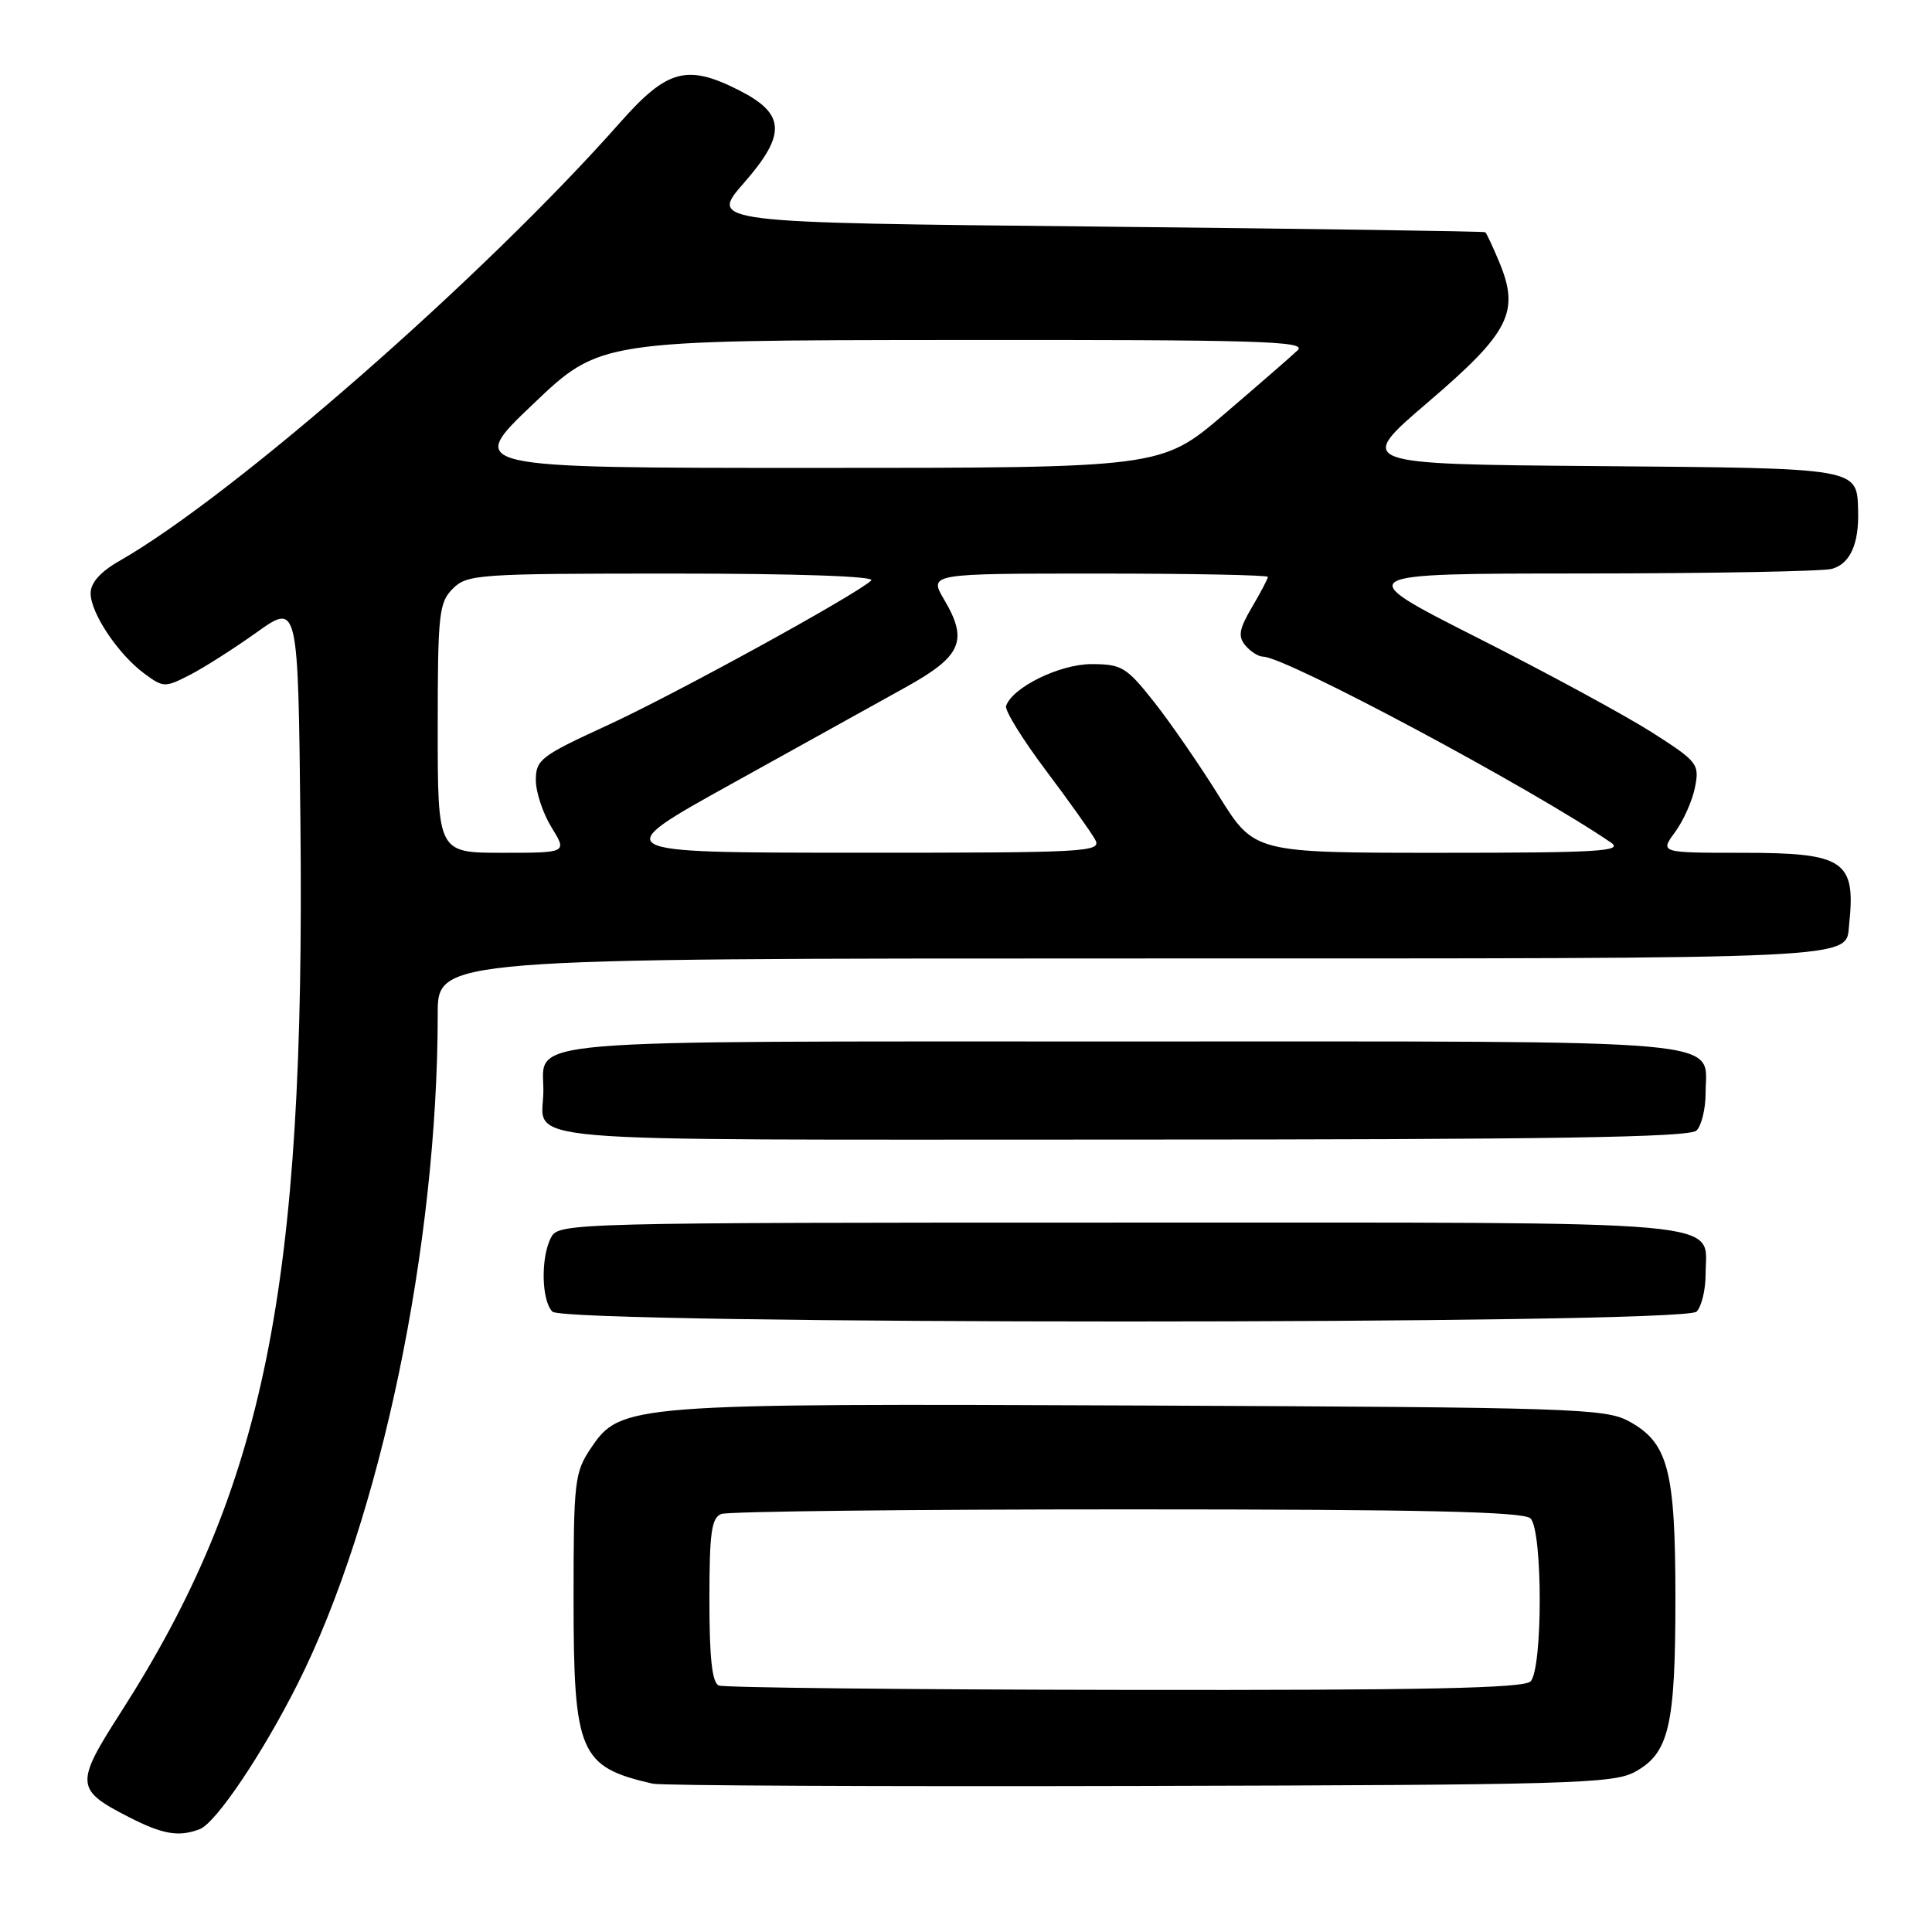 <?xml version="1.0" encoding="UTF-8" standalone="no"?>
<!DOCTYPE svg PUBLIC "-//W3C//DTD SVG 1.1//EN" "http://www.w3.org/Graphics/SVG/1.1/DTD/svg11.dtd" >
<svg xmlns="http://www.w3.org/2000/svg" xmlns:xlink="http://www.w3.org/1999/xlink" version="1.1" viewBox="0 0 256 256">
 <g >
 <path fill="currentColor"
d=" M 26.47 242.37 C 28.60 241.56 34.78 232.39 39.44 223.12 C 50.41 201.32 58.00 165.03 58.00 134.35 C 58.00 127.00 58.00 127.00 150.38 127.00 C 248.03 127.00 244.52 127.17 245.02 122.50 C 245.92 114.02 244.40 113.00 230.90 113.00 C 219.94 113.00 219.94 113.00 221.96 110.25 C 223.07 108.74 224.26 106.06 224.60 104.30 C 225.20 101.24 224.95 100.91 218.87 97.03 C 215.36 94.80 204.96 89.15 195.74 84.49 C 178.97 76.00 178.97 76.00 209.74 75.99 C 226.66 75.98 241.50 75.71 242.72 75.38 C 245.13 74.73 246.34 72.09 246.21 67.69 C 246.05 61.96 246.55 62.05 211.70 61.76 C 179.62 61.50 179.62 61.50 189.27 53.25 C 200.06 44.02 201.42 41.32 198.63 34.66 C 197.79 32.65 196.97 30.90 196.80 30.77 C 196.64 30.65 173.43 30.31 145.23 30.02 C 93.97 29.50 93.97 29.50 98.59 24.22 C 104.20 17.81 104.07 15.10 98.02 12.01 C 91.04 8.45 88.43 9.15 82.15 16.25 C 64.16 36.61 30.92 65.71 15.80 74.34 C 13.31 75.76 12.01 77.22 12.01 78.60 C 12.00 81.22 15.64 86.68 19.12 89.25 C 21.63 91.11 21.86 91.12 25.12 89.45 C 26.98 88.50 30.98 85.95 34.00 83.80 C 39.50 79.87 39.50 79.87 39.81 109.19 C 40.45 170.67 35.09 197.14 15.97 226.95 C 9.93 236.37 9.99 237.15 17.03 240.75 C 21.58 243.08 23.68 243.44 26.47 242.37 Z  M 216.64 234.78 C 221.16 232.31 222.00 228.69 222.00 211.82 C 222.00 194.79 221.05 191.16 215.83 188.32 C 212.73 186.63 208.27 186.48 151.50 186.24 C 83.29 185.95 82.23 186.03 78.29 191.90 C 76.14 195.09 76.00 196.27 76.00 211.70 C 76.00 232.32 76.76 234.12 86.50 236.35 C 87.60 236.60 116.62 236.74 151.00 236.65 C 208.04 236.51 213.77 236.35 216.64 234.78 Z  M 224.80 173.80 C 225.46 173.14 226.00 170.92 226.00 168.87 C 226.00 161.53 231.31 162.00 148.46 162.00 C 75.94 162.00 74.04 162.05 73.04 163.93 C 71.63 166.56 71.73 172.33 73.20 173.80 C 74.94 175.54 223.06 175.54 224.80 173.80 Z  M 224.80 149.80 C 225.46 149.14 226.00 146.92 226.00 144.87 C 226.00 137.53 231.25 138.00 149.00 138.00 C 67.17 138.00 72.00 137.59 72.00 144.49 C 72.00 151.58 65.14 151.00 148.41 151.00 C 205.56 151.00 223.89 150.71 224.80 149.80 Z  M 58.00 96.50 C 58.00 81.33 58.16 79.84 60.00 78.00 C 61.90 76.10 63.33 76.00 89.20 76.00 C 105.53 76.00 116.02 76.36 115.45 76.91 C 113.47 78.80 89.30 92.07 80.35 96.17 C 71.68 100.15 71.00 100.67 71.00 103.36 C 71.00 104.96 71.94 107.78 73.08 109.63 C 75.16 113.00 75.16 113.00 66.58 113.00 C 58.00 113.00 58.00 113.00 58.00 96.50 Z  M 97.00 103.83 C 106.08 98.80 116.42 93.06 120.00 91.07 C 127.42 86.96 128.32 84.90 125.11 79.46 C 123.07 76.00 123.07 76.00 145.53 76.00 C 157.89 76.00 168.00 76.20 168.00 76.44 C 168.00 76.69 167.05 78.49 165.89 80.46 C 164.19 83.35 164.02 84.32 165.01 85.52 C 165.69 86.33 166.75 87.01 167.37 87.01 C 170.40 87.05 202.80 104.37 213.47 111.65 C 215.15 112.80 211.77 113.00 190.83 113.00 C 166.21 113.00 166.21 113.00 161.53 105.50 C 158.96 101.37 155.08 95.75 152.91 93.00 C 149.25 88.38 148.63 88.00 144.62 88.00 C 140.41 88.00 134.12 91.09 133.31 93.55 C 133.12 94.13 135.48 97.95 138.56 102.05 C 141.64 106.15 144.59 110.29 145.11 111.25 C 146.02 112.90 144.21 113.00 113.29 112.99 C 80.50 112.98 80.50 112.98 97.00 103.83 Z  M 70.63 53.55 C 79.50 45.09 79.50 45.09 126.46 45.05 C 166.71 45.01 173.22 45.20 171.96 46.40 C 171.16 47.17 166.76 50.99 162.19 54.90 C 153.87 62.00 153.87 62.00 107.81 62.00 C 61.75 62.00 61.75 62.00 70.63 53.55 Z  M 95.25 223.34 C 94.36 222.98 94.00 219.74 94.00 212.02 C 94.00 203.09 94.27 201.11 95.58 200.61 C 96.45 200.27 120.66 200.00 149.38 200.00 C 188.66 200.00 201.90 200.30 202.80 201.20 C 204.43 202.83 204.43 221.17 202.80 222.80 C 201.90 223.70 188.68 223.98 149.05 223.92 C 120.15 223.88 95.94 223.62 95.25 223.34 Z "/>
</g>
</svg>